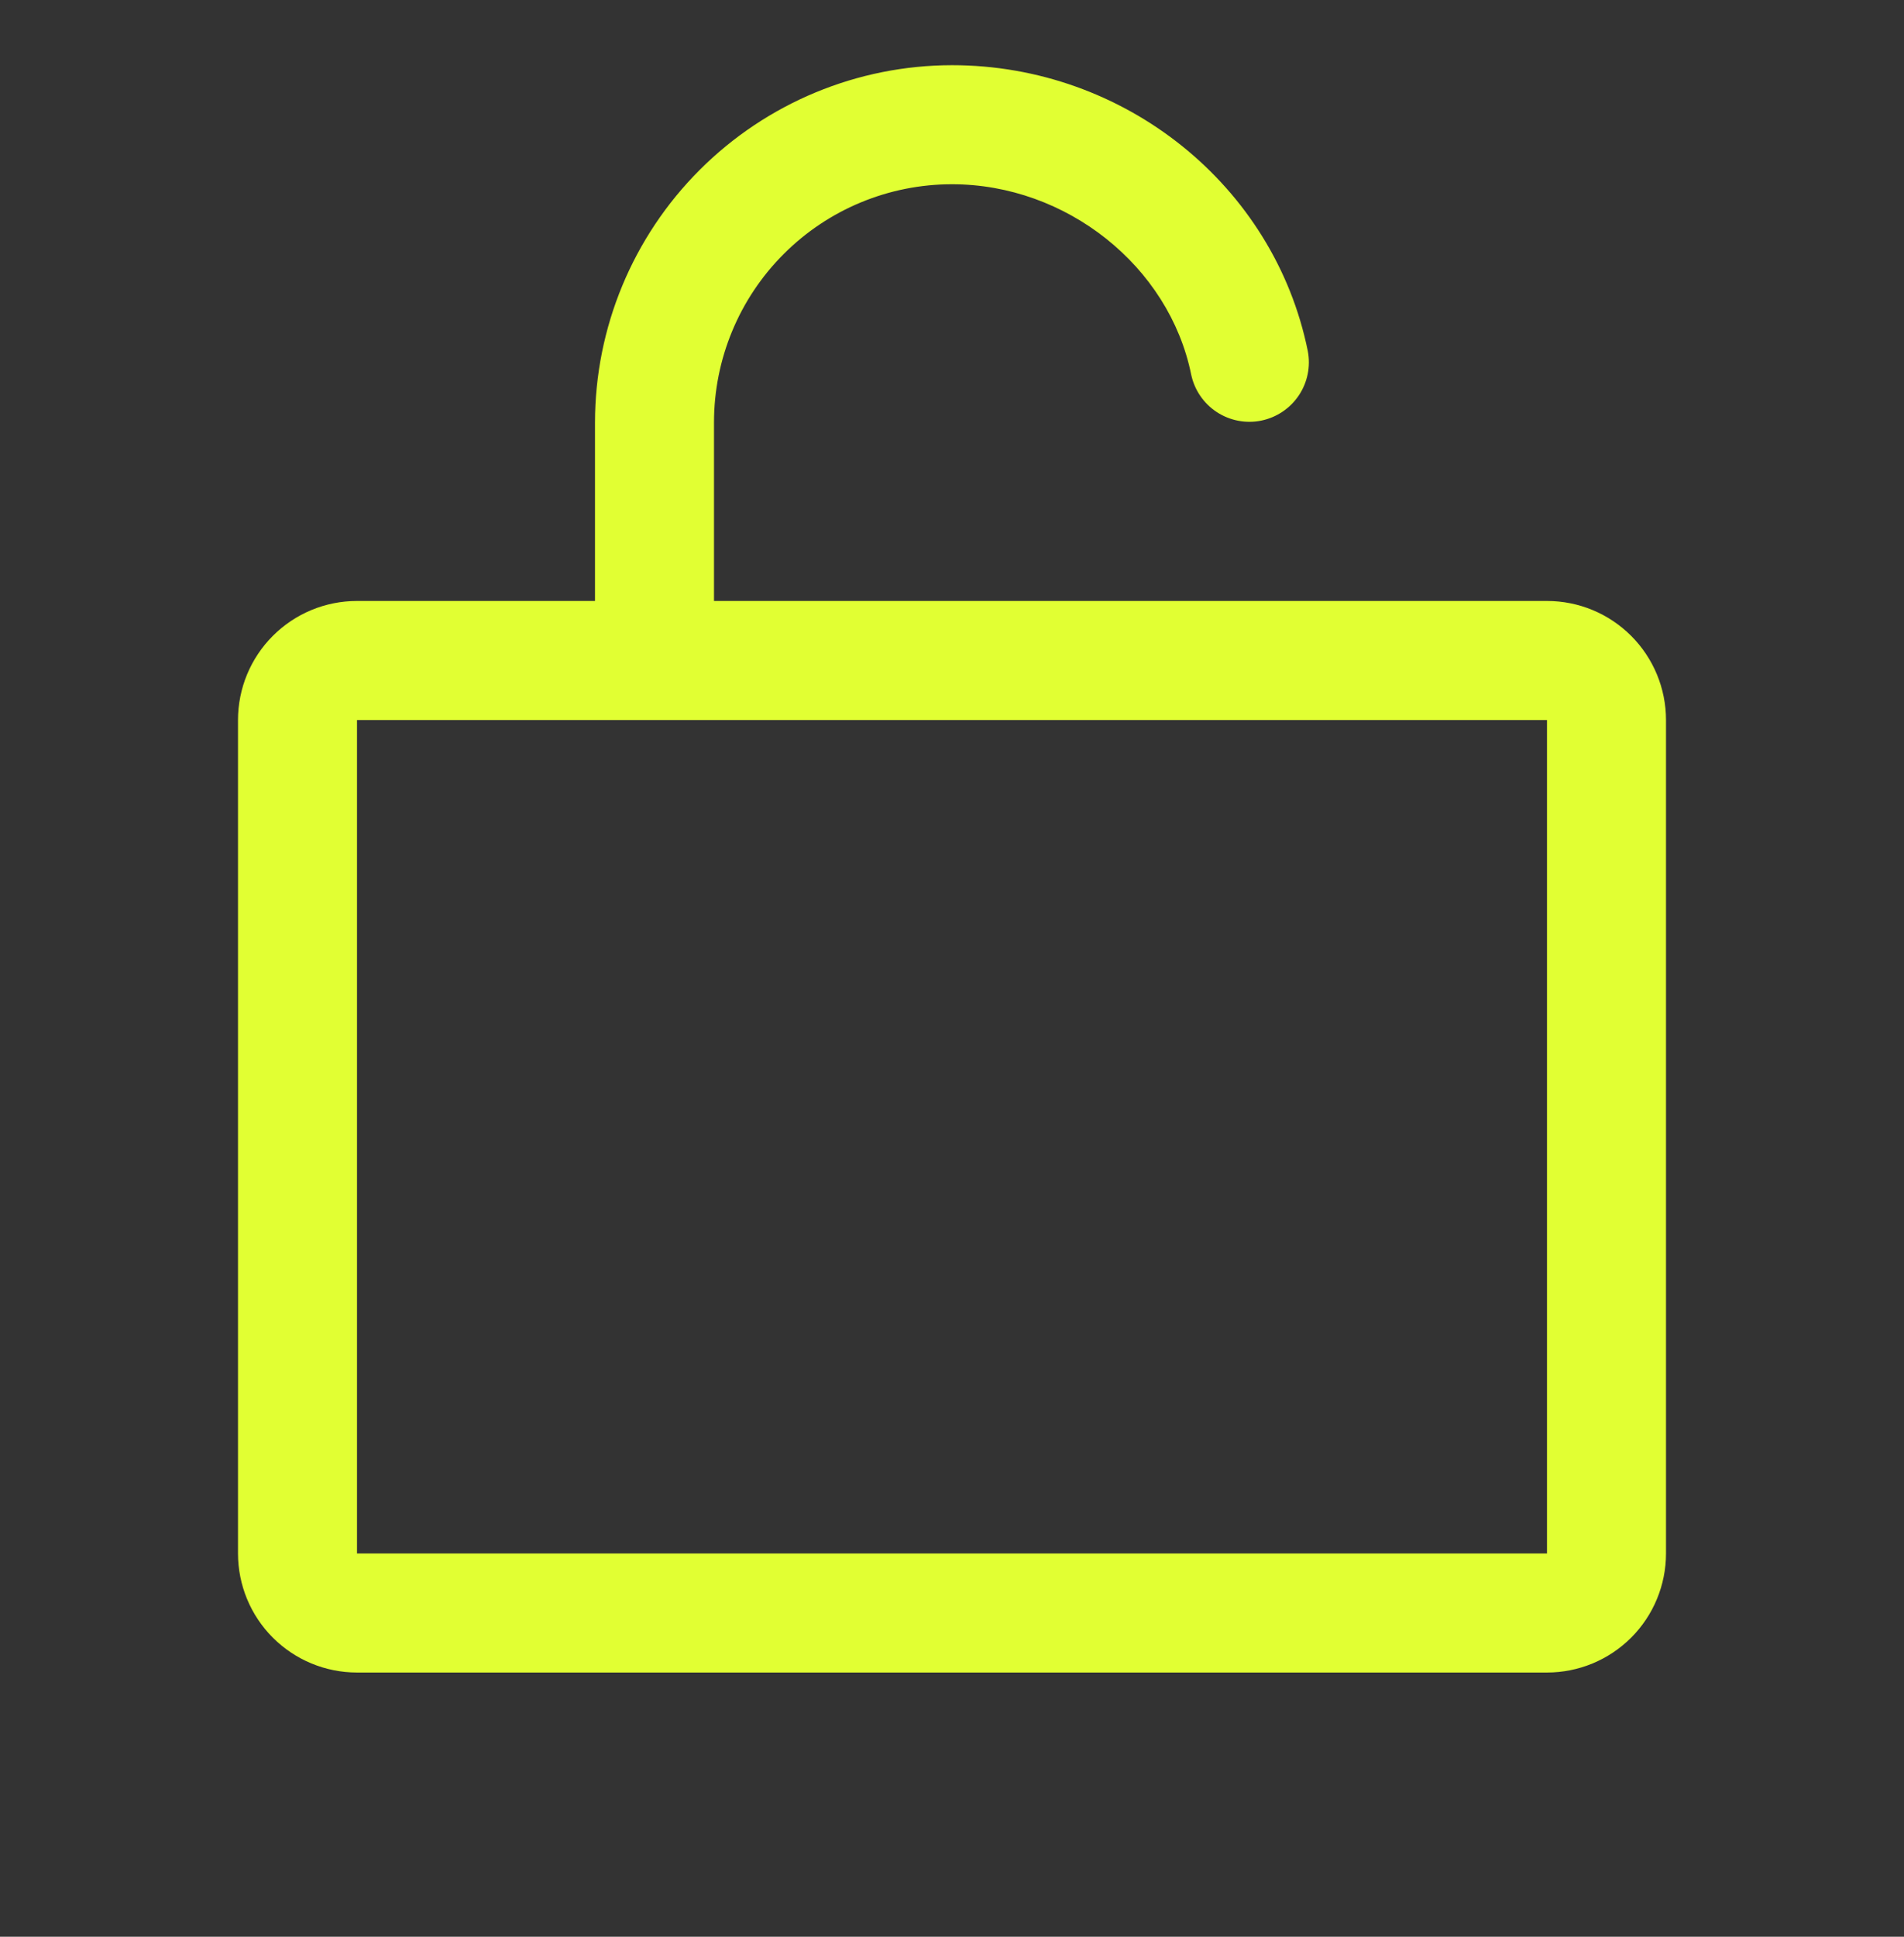 <svg width="60" height="61" viewBox="0 0 60 61" fill="none" xmlns="http://www.w3.org/2000/svg">
<rect x="0" y="0" width="60" height="61" fill="#333333" stroke="none"/>
<path d="M48.75 18.928H22.5V13.303C22.5 11.314 23.29 9.406 24.697 8C26.103 6.593 28.011 5.803 30 5.803C33.602 5.803 36.844 8.381 37.538 11.801C37.641 12.284 37.93 12.707 38.343 12.978C38.756 13.249 39.26 13.346 39.744 13.248C40.228 13.149 40.654 12.864 40.929 12.454C41.204 12.043 41.306 11.541 41.212 11.056C40.153 5.838 35.438 2.053 30 2.053C27.017 2.056 24.158 3.243 22.049 5.352C19.939 7.461 18.753 10.32 18.75 13.303V18.928H11.25C10.255 18.928 9.302 19.323 8.598 20.027C7.895 20.73 7.5 21.684 7.5 22.678V48.928C7.5 49.923 7.895 50.877 8.598 51.58C9.302 52.283 10.255 52.678 11.25 52.678H48.75C49.745 52.678 50.698 52.283 51.402 51.58C52.105 50.877 52.5 49.923 52.5 48.928V22.678C52.5 21.684 52.105 20.73 51.402 20.027C50.698 19.323 49.745 18.928 48.75 18.928ZM48.75 48.928H11.25V22.678H48.75V48.928Z" fill="#E1FF33"/>
</svg>
